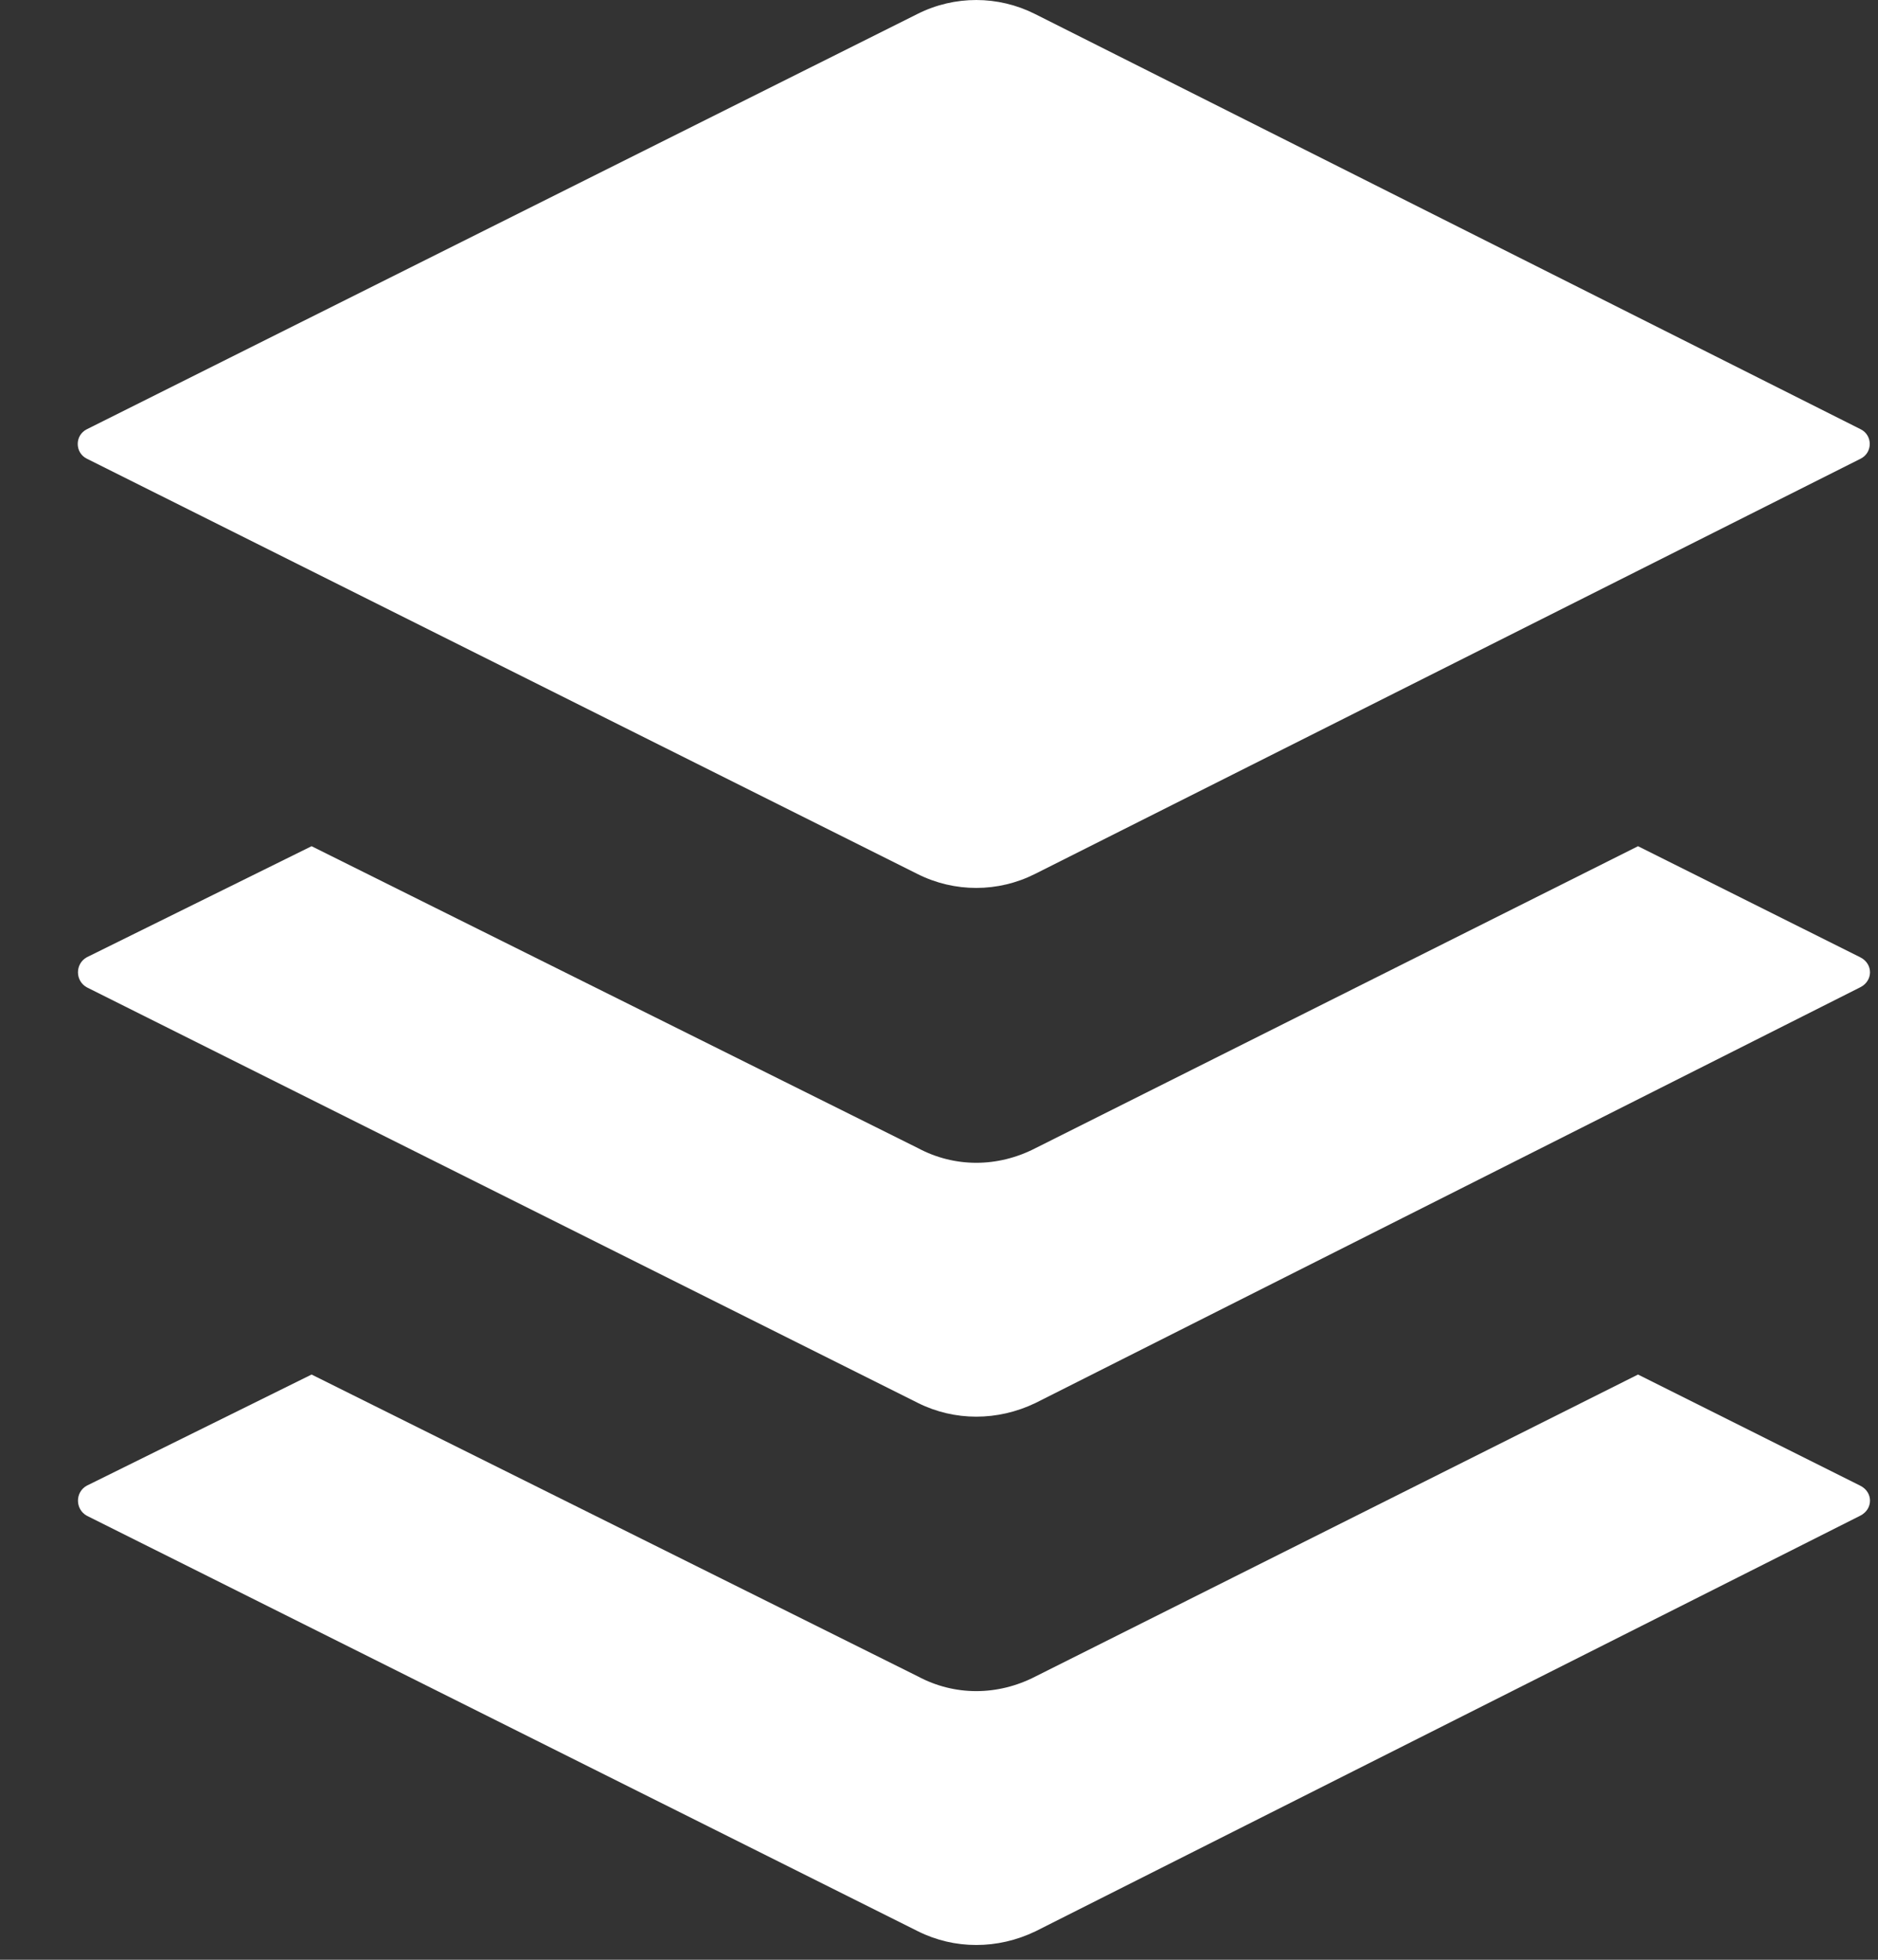 <svg width="23" height="24" viewBox="0 0 23 24" fill="none" xmlns="http://www.w3.org/2000/svg">
<rect x="0" y="0" width="23" height="24" fill="#333333" stroke="none"/>
<path d="M22.788 5.257L12.675 0.171C12.224 -0.056 11.692 -0.057 11.24 0.169L1.063 5.257C0.915 5.331 0.915 5.543 1.063 5.617L11.24 10.705C11.692 10.931 12.224 10.93 12.675 10.703L22.788 5.617C22.936 5.542 22.936 5.331 22.788 5.257Z" fill="white"/>
<path d="M22.782 11.723L20.061 10.363L12.683 14.06C12.219 14.3 11.69 14.3 11.242 14.06L3.816 10.363L1.063 11.723C0.919 11.803 0.919 12.011 1.063 12.091L11.242 17.181C11.69 17.405 12.219 17.405 12.683 17.181L22.782 12.091C22.942 12.011 22.942 11.803 22.782 11.723Z" fill="white"/>
<path d="M22.782 18.194L20.061 16.833L12.683 20.53C12.219 20.77 11.69 20.77 11.242 20.53L3.816 16.833L1.063 18.194C0.919 18.273 0.919 18.482 1.063 18.562L11.242 23.651C11.69 23.875 12.219 23.875 12.683 23.651L22.782 18.562C22.942 18.482 22.942 18.273 22.782 18.194Z" fill="white"/>
</svg>
